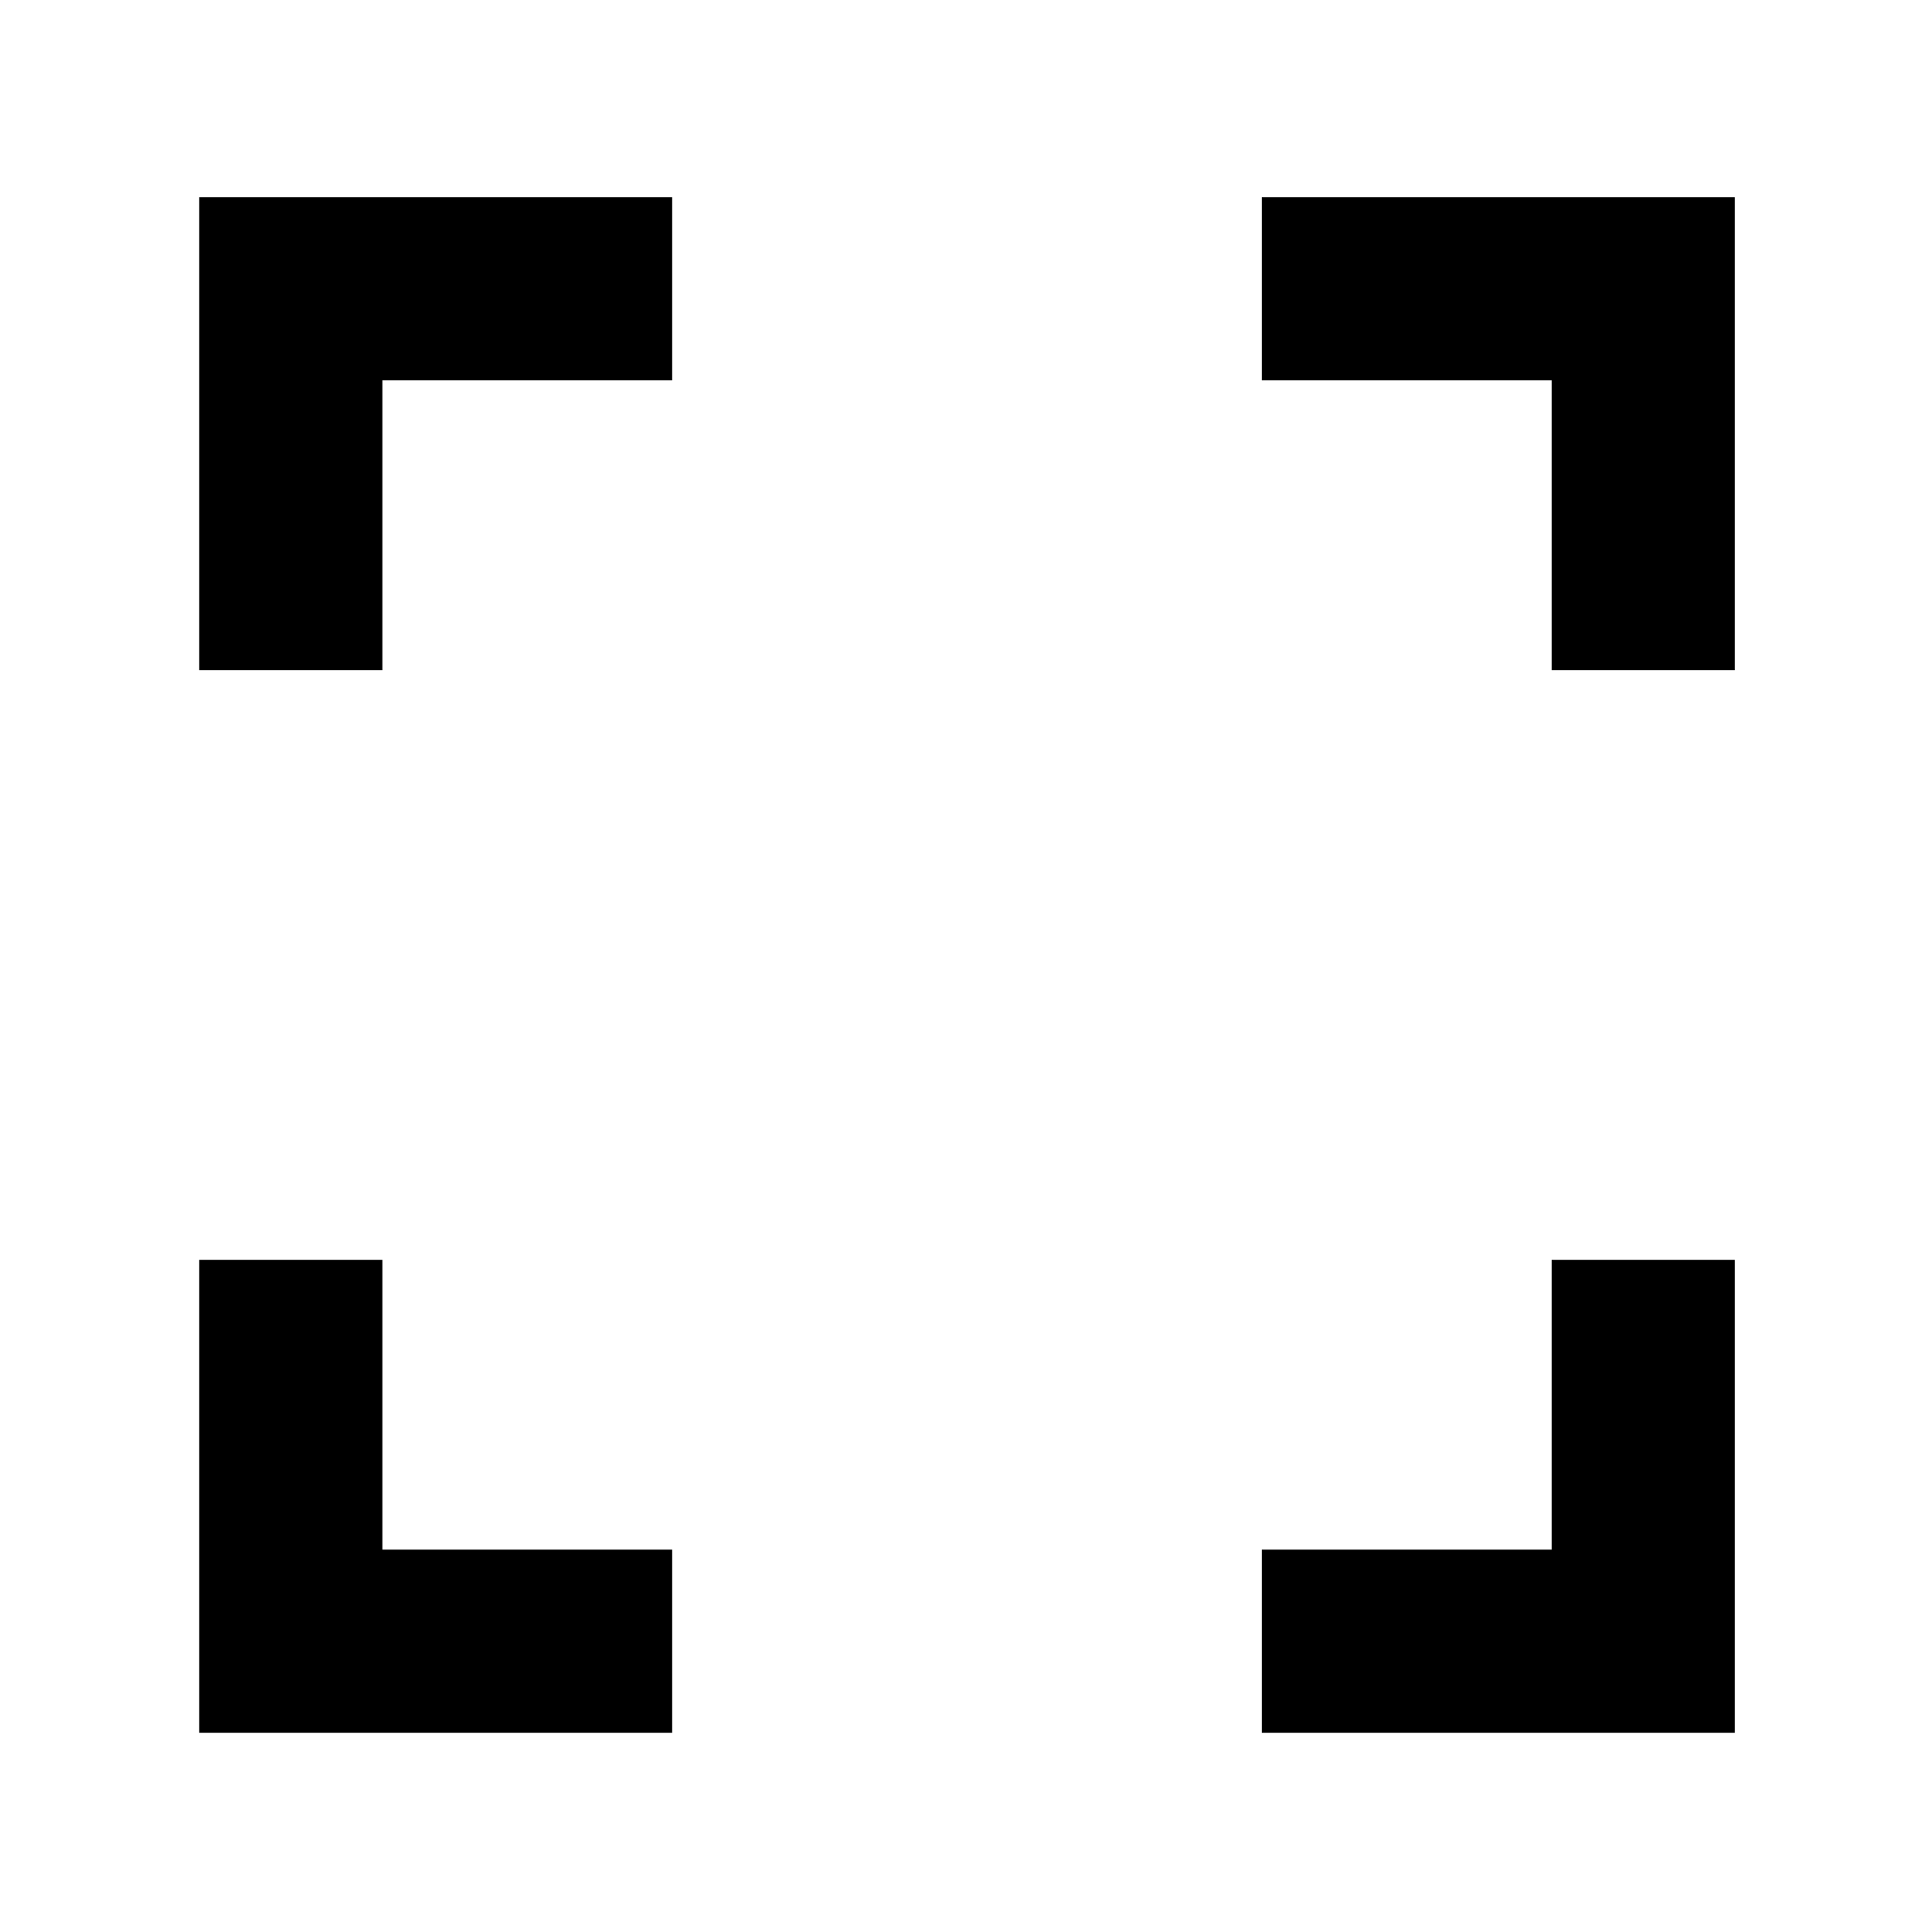 <svg xmlns="http://www.w3.org/2000/svg" height="48" viewBox="0 -960 960 960" width="48"><path d="M99-99v-235h91v144h144v91H99Zm528 0v-91h144v-144h91v235H627ZM99-627v-235h235v91H190v144H99Zm672 0v-144H627v-91h235v235h-91Z"/></svg>